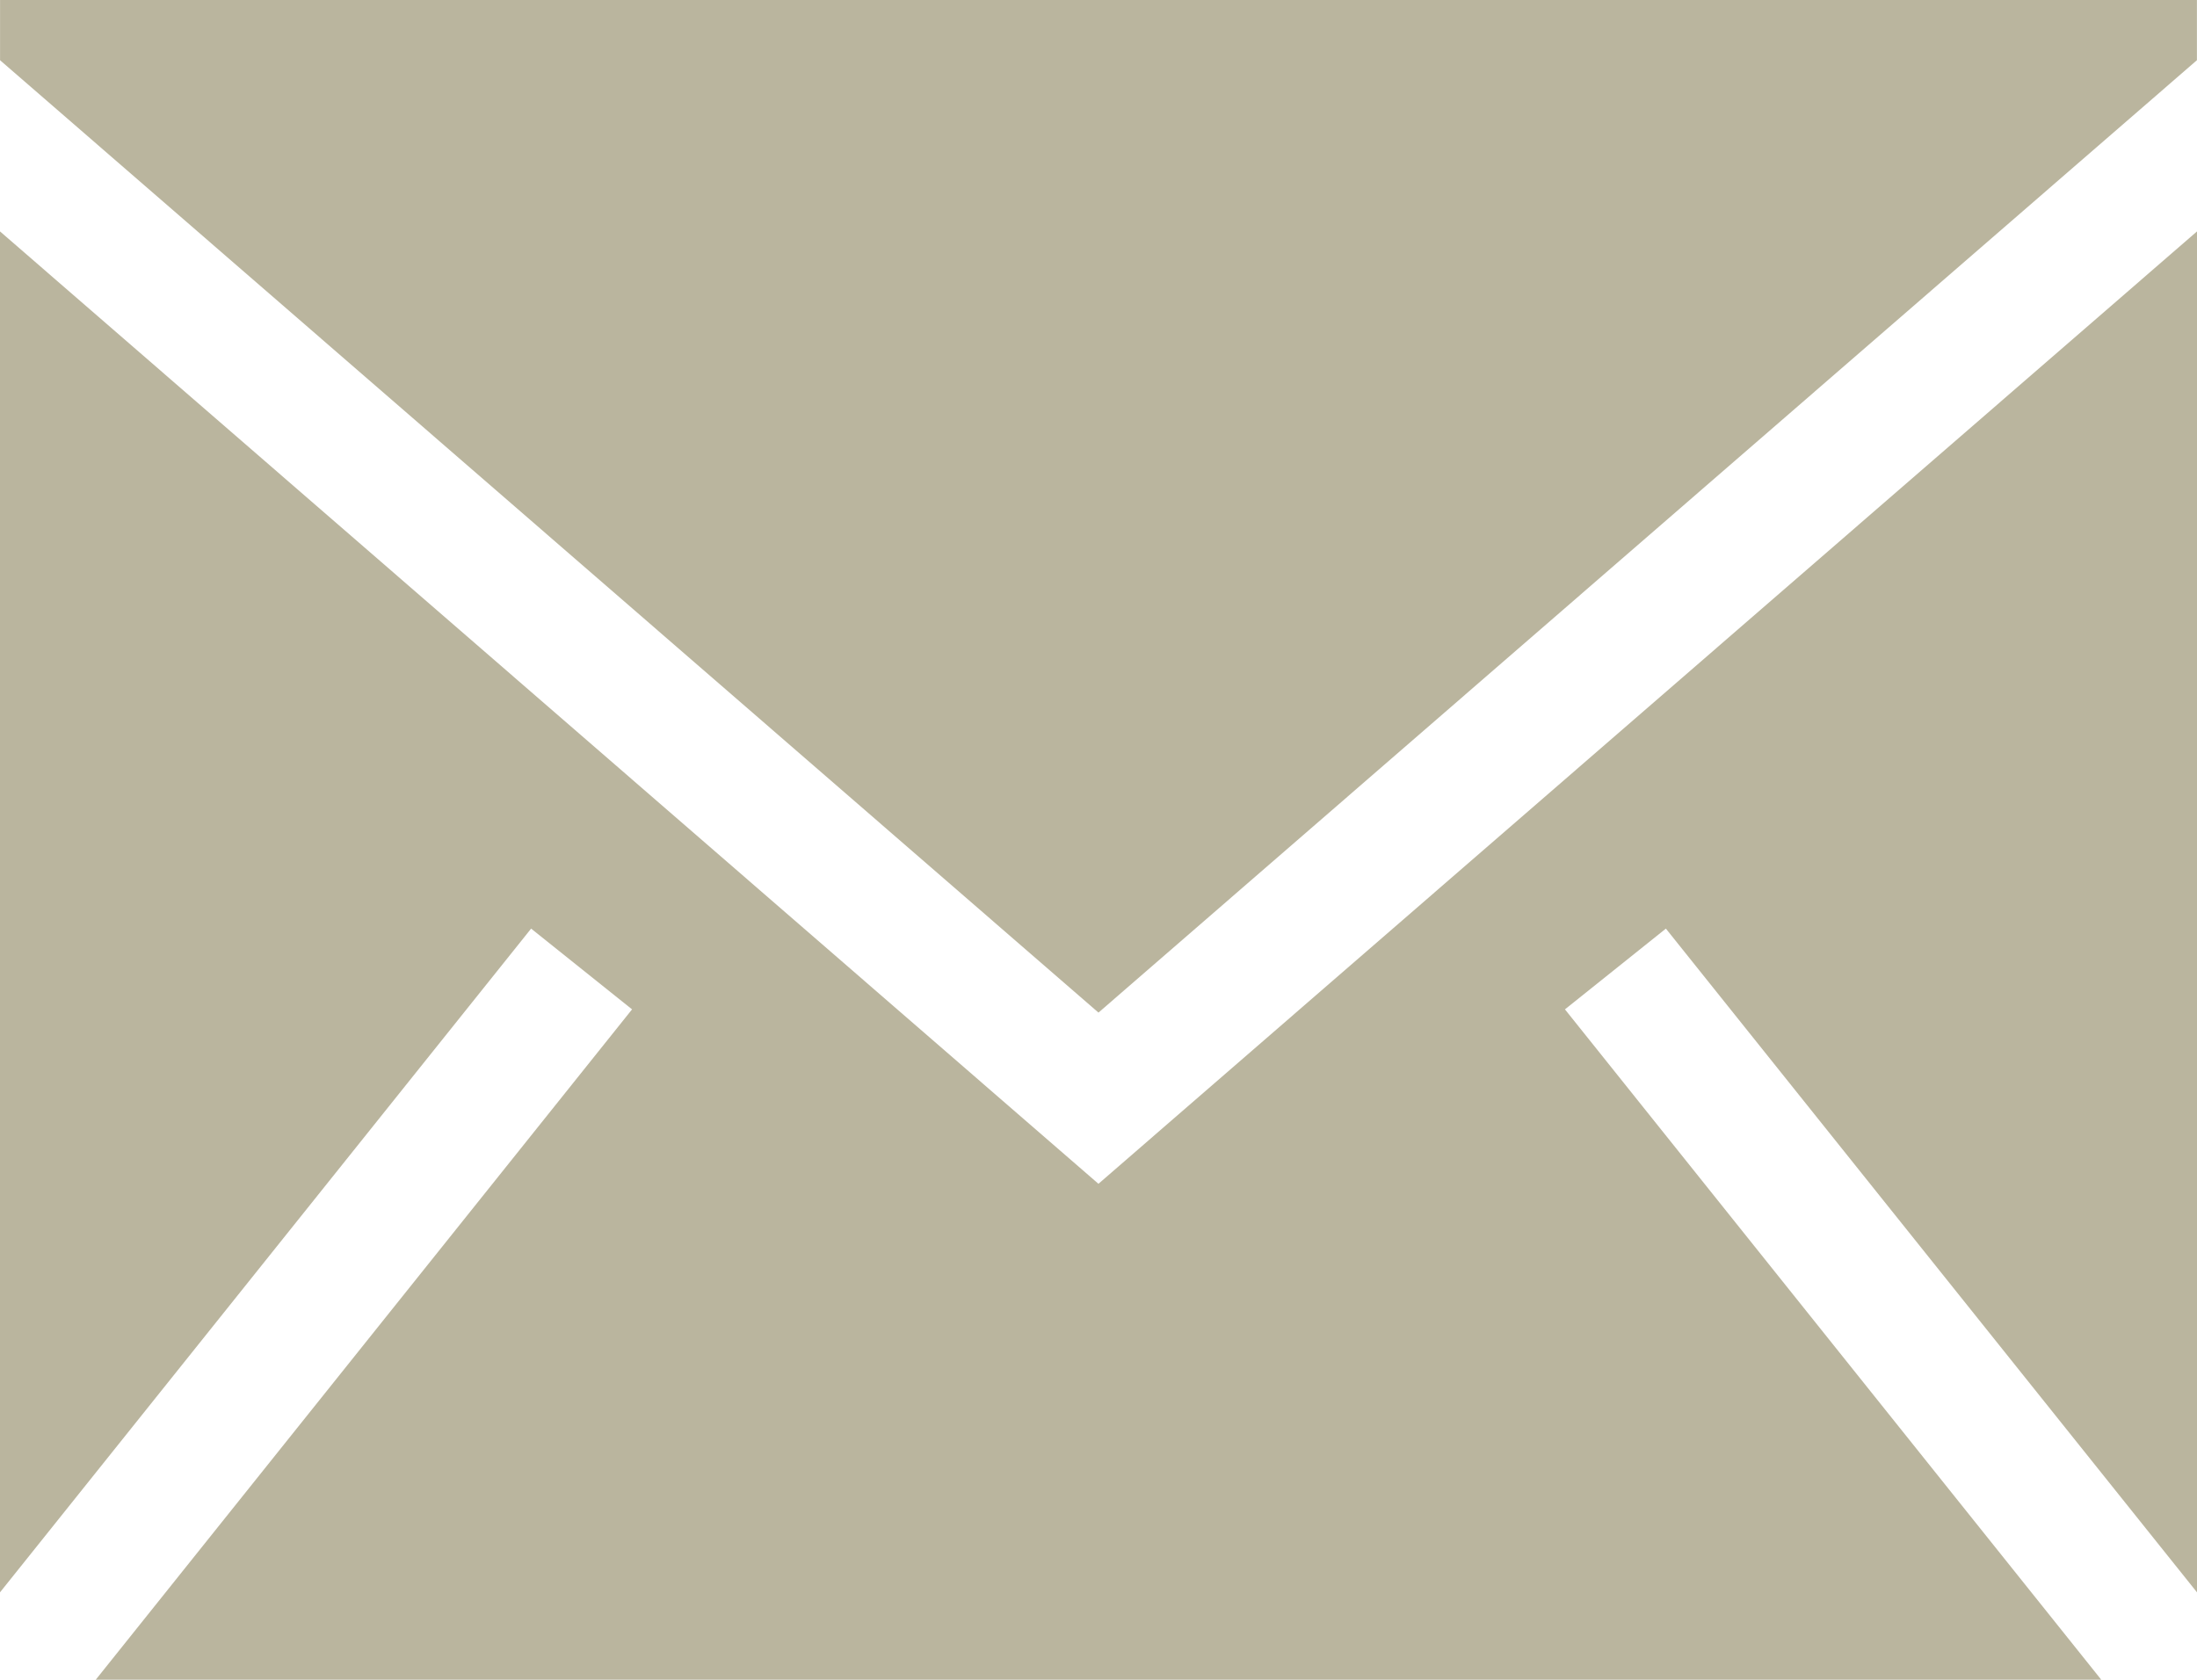 <?xml version="1.0" encoding="UTF-8"?>
<svg id="Layer_1" data-name="Layer 1" xmlns="http://www.w3.org/2000/svg" viewBox="0 0 800 611.73">
  <defs>
    <style>
      .cls-1 {
        fill: #bab59e;
        fill-rule: evenodd;
        stroke-width: 0px;
      }
    </style>
  </defs>
  <path class="cls-1" d="M800,84.28v495.64l-193.4-241.73-36.75,29.41,195.28,244.13H34.87l195.28-244.13-36.75-29.41L0,579.92V84.28l399.98,346.85L800,84.28ZM799.97,0v21.93l-399.98,346.85L.02,21.93V0h799.95Z"/>
</svg>